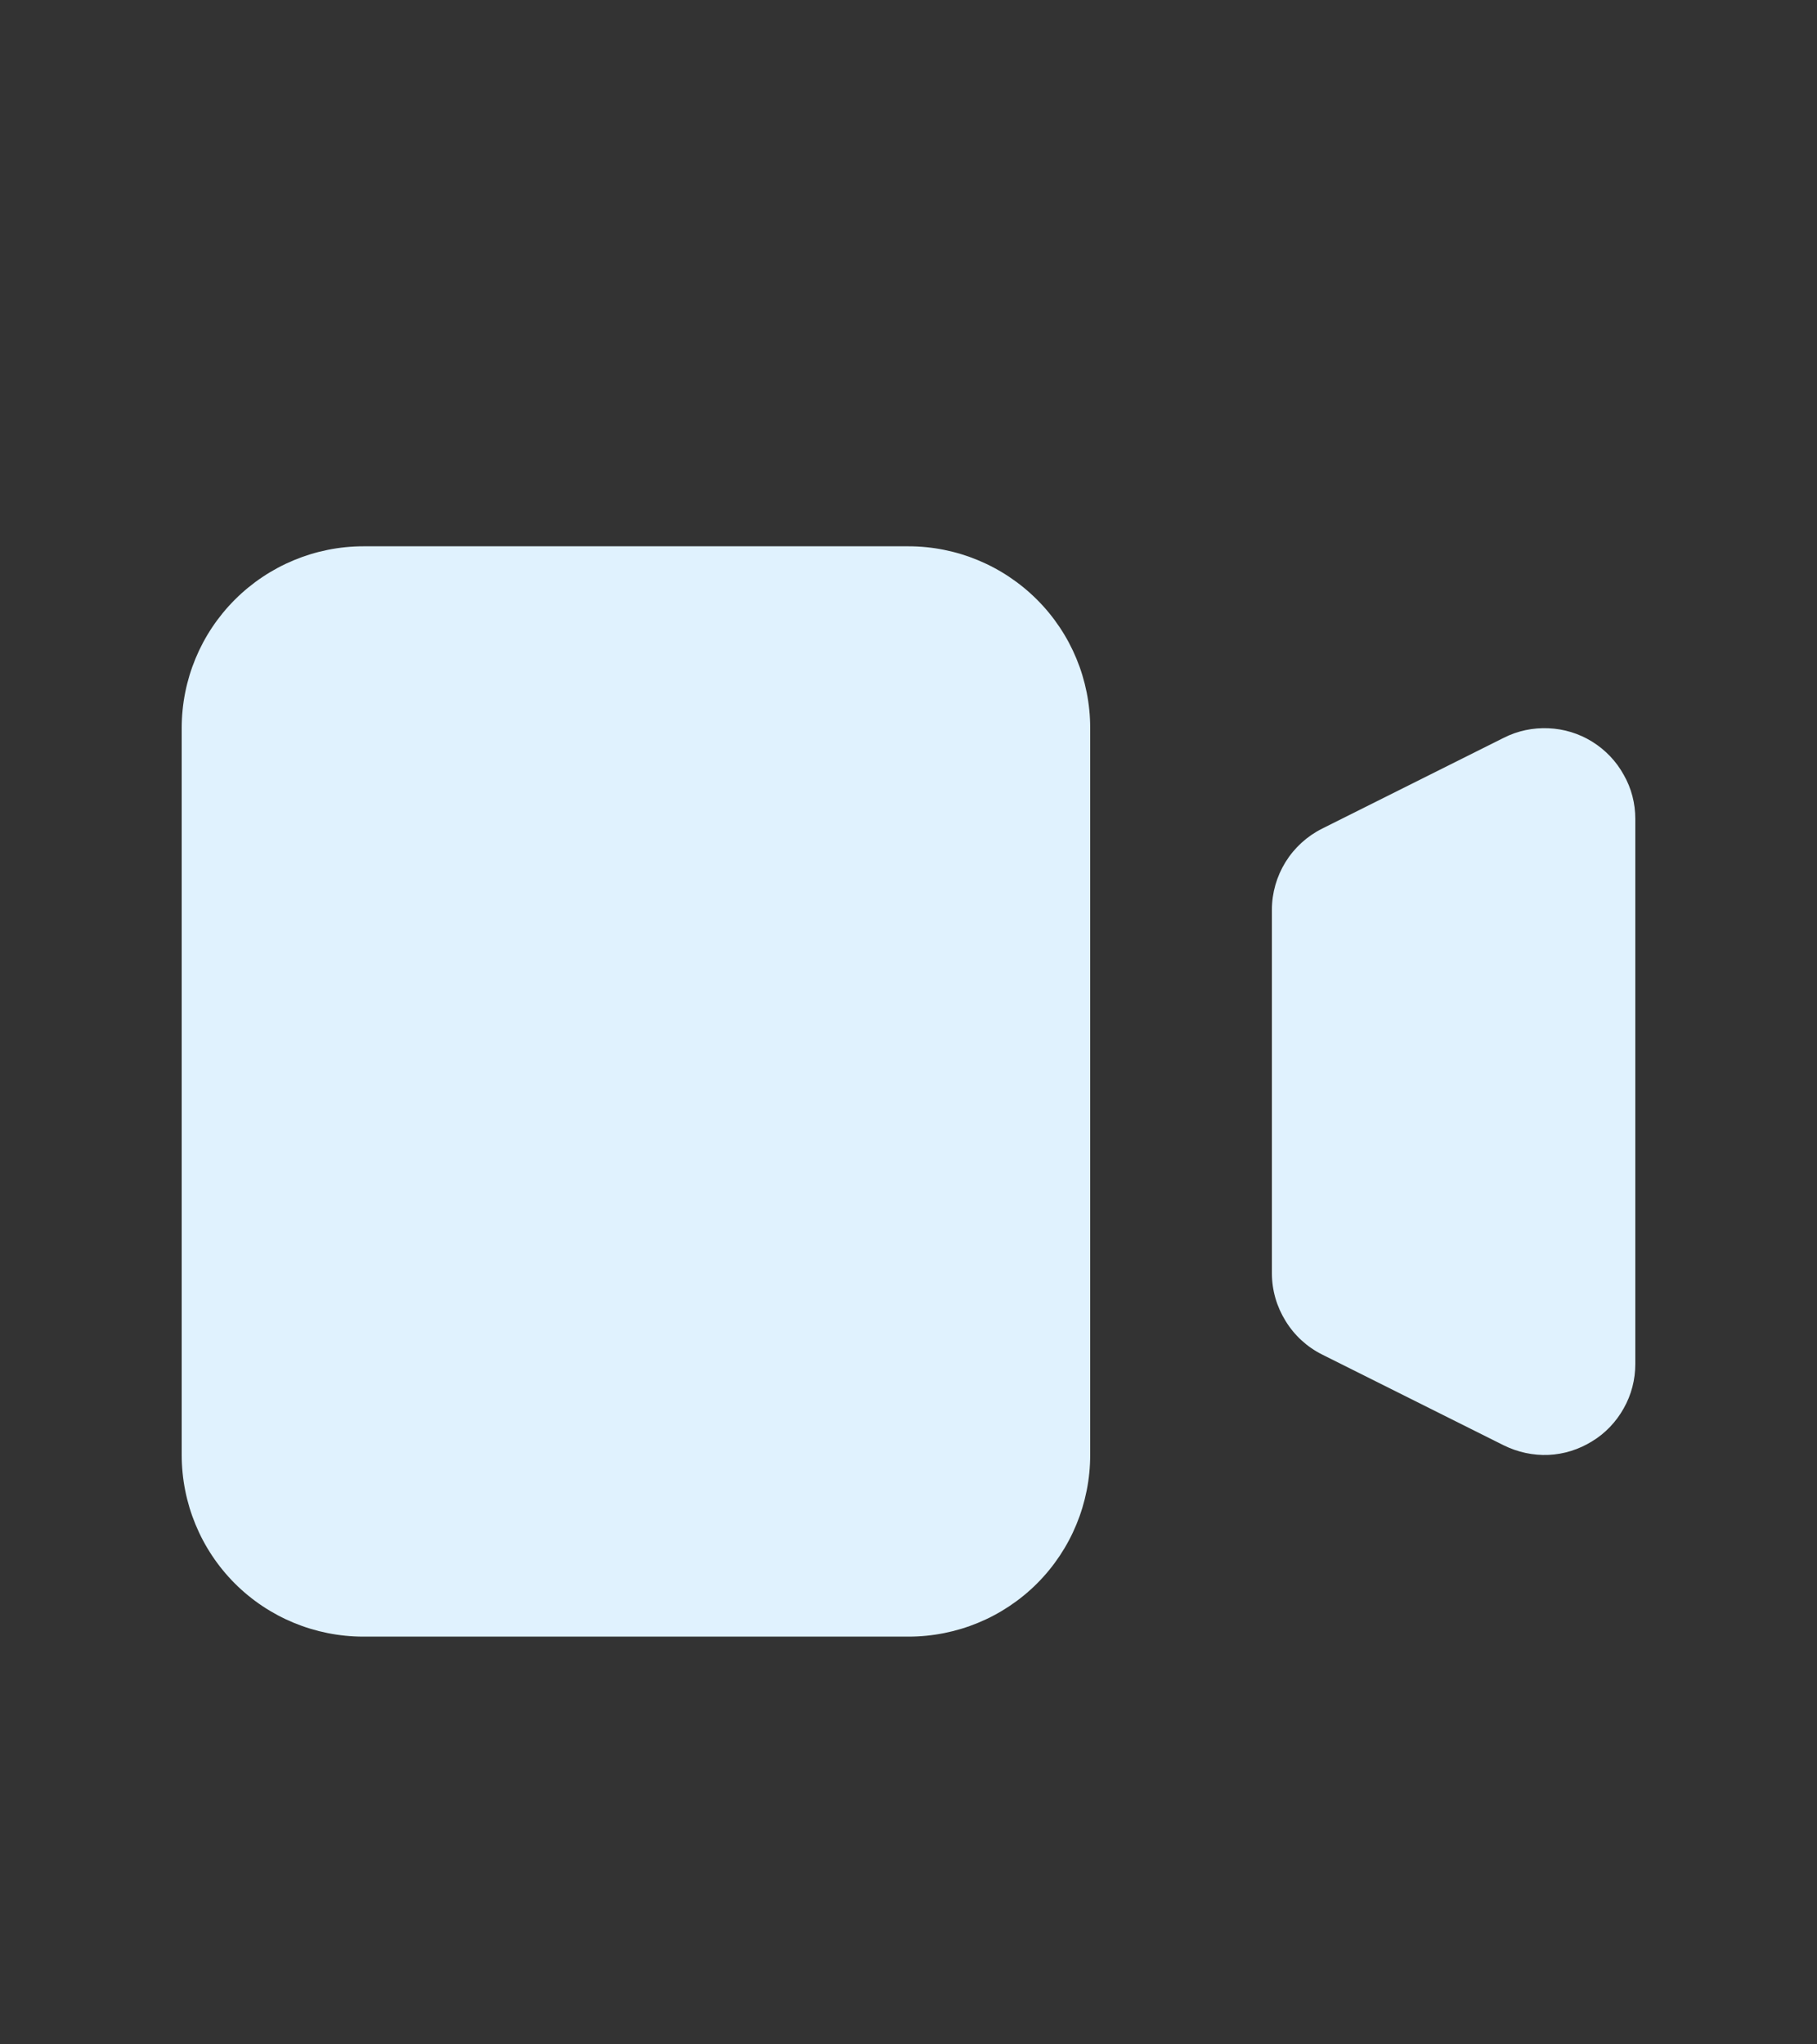 <svg width="8" height="9" viewBox="0 0 8 9" fill="none" xmlns="http://www.w3.org/2000/svg">
<rect x="0" y="0" width="8" height="9" fill="#333333" stroke="none"/>
<path d="M0.8 3.205C0.8 2.993 0.884 2.79 1.034 2.64C1.184 2.49 1.388 2.405 1.6 2.405H4C4.212 2.405 4.416 2.49 4.566 2.64C4.716 2.79 4.8 2.993 4.8 3.205V6.405C4.8 6.617 4.716 6.821 4.566 6.971C4.416 7.121 4.212 7.205 4 7.205H1.6C1.388 7.205 1.184 7.121 1.034 6.971C0.884 6.821 0.8 6.617 0.8 6.405V3.205ZM5.821 3.648C5.755 3.681 5.699 3.732 5.66 3.795C5.621 3.858 5.6 3.931 5.6 4.005V5.605C5.6 5.68 5.621 5.752 5.66 5.815C5.699 5.879 5.755 5.93 5.821 5.963L6.621 6.363C6.682 6.393 6.75 6.408 6.818 6.405C6.886 6.402 6.952 6.381 7.01 6.345C7.068 6.31 7.116 6.259 7.149 6.2C7.183 6.14 7.2 6.073 7.2 6.005V3.605C7.2 3.537 7.183 3.47 7.149 3.411C7.116 3.351 7.068 3.301 7.01 3.265C6.952 3.229 6.886 3.209 6.818 3.206C6.75 3.203 6.682 3.217 6.621 3.248L5.821 3.648Z" fill="#E0F2FE"/>
</svg>
